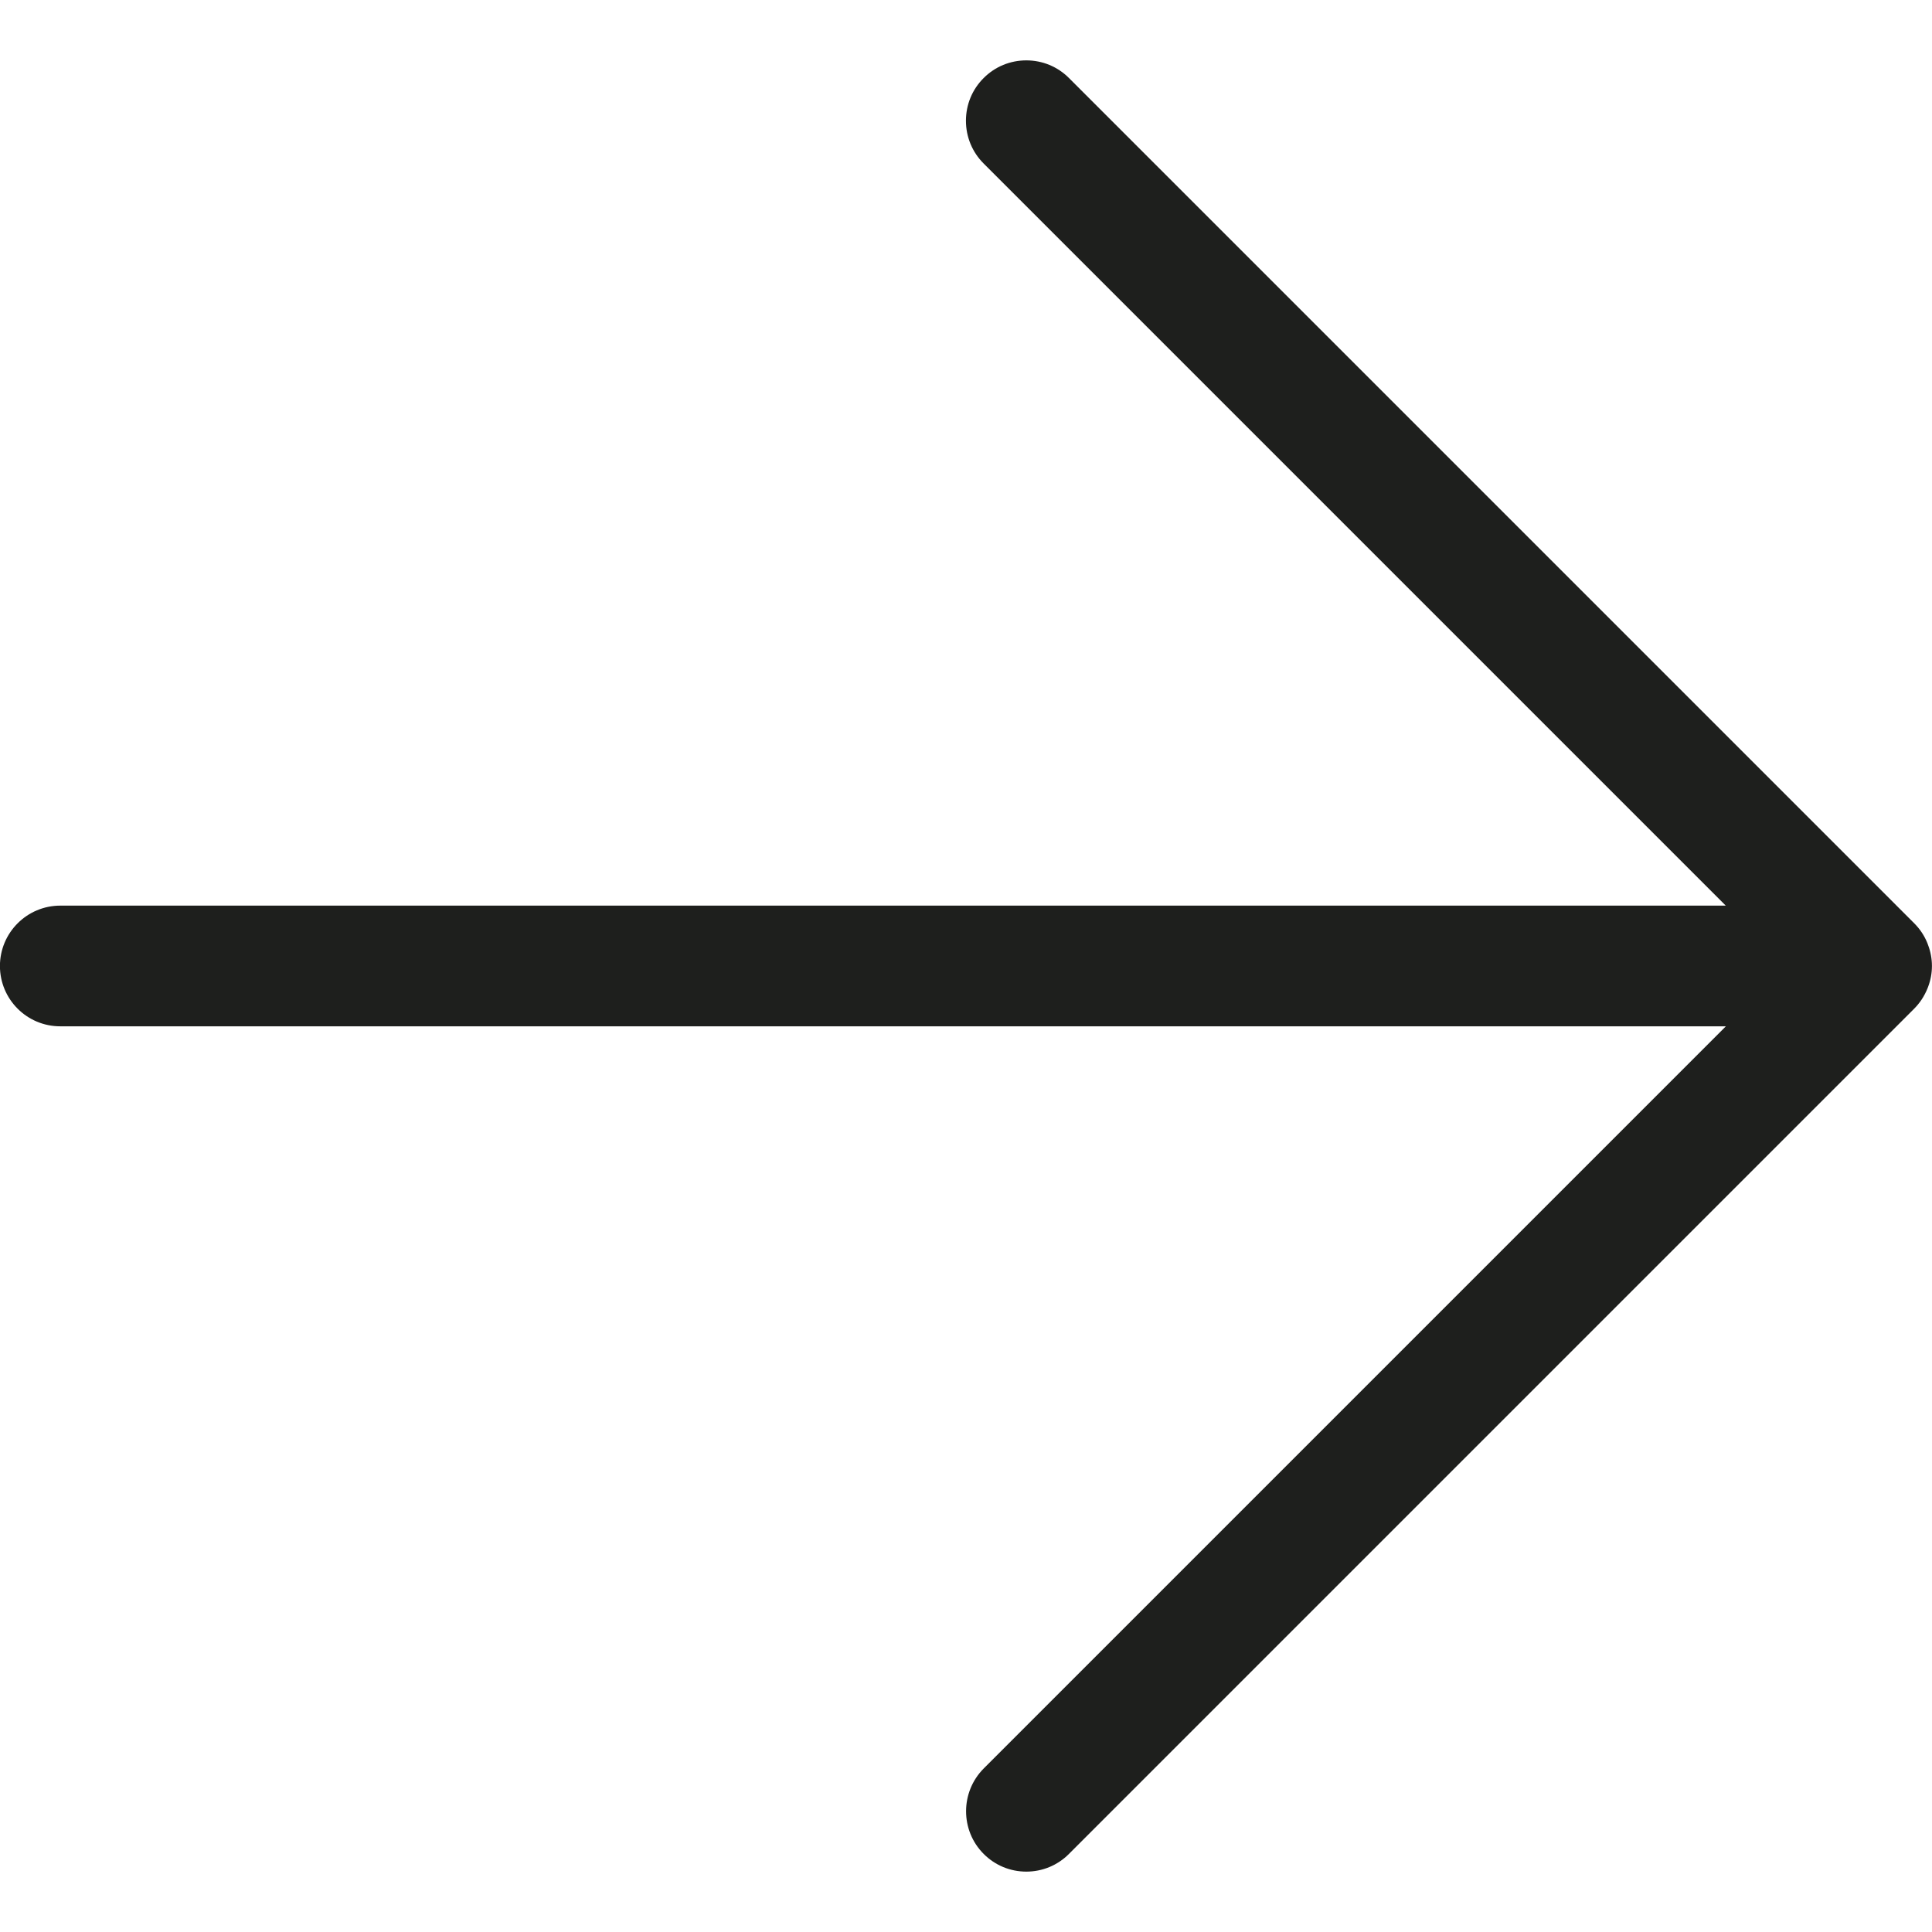 <?xml version="1.0" encoding="UTF-8"?>
<svg version="1.1" viewBox="0 0 32 32" xmlns="http://www.w3.org/2000/svg">
<title>Icons / Arrow Right</title>
<desc>Created with Sketch.</desc>
<g fill="none" fill-rule="evenodd">
<path d="m17 31c-0.267 0-0.519-0.104-0.707-0.293-0.389-0.389-0.389-1.024 0-1.415l12.293-12.293h-27.587c-0.552 0.001-1-0.447-1-0.999s0.448-1 1-1h27.585l-12.293-12.293c-0.188-0.188-0.292-0.44-0.292-0.707s0.104-0.519 0.293-0.707c0.188-0.189 0.44-0.293 0.707-0.293s0.519 0.104 0.707 0.293l14 14c0.093 0.093 0.167 0.203 0.217 0.327 4e-3 0.011 0.009 0.023 0.013 0.035 0.041 0.108 0.063 0.227 0.063 0.345 0 0.116-0.021 0.232-0.063 0.344-0.003 8e-3 -0.005 0.015-8e-3 0.021-0.056 0.139-0.131 0.249-0.224 0.343l-13.999 13.999c-0.188 0.189-0.44 0.293-0.707 0.293z" fill="#1e1f1d"/>
</g>
</svg>
